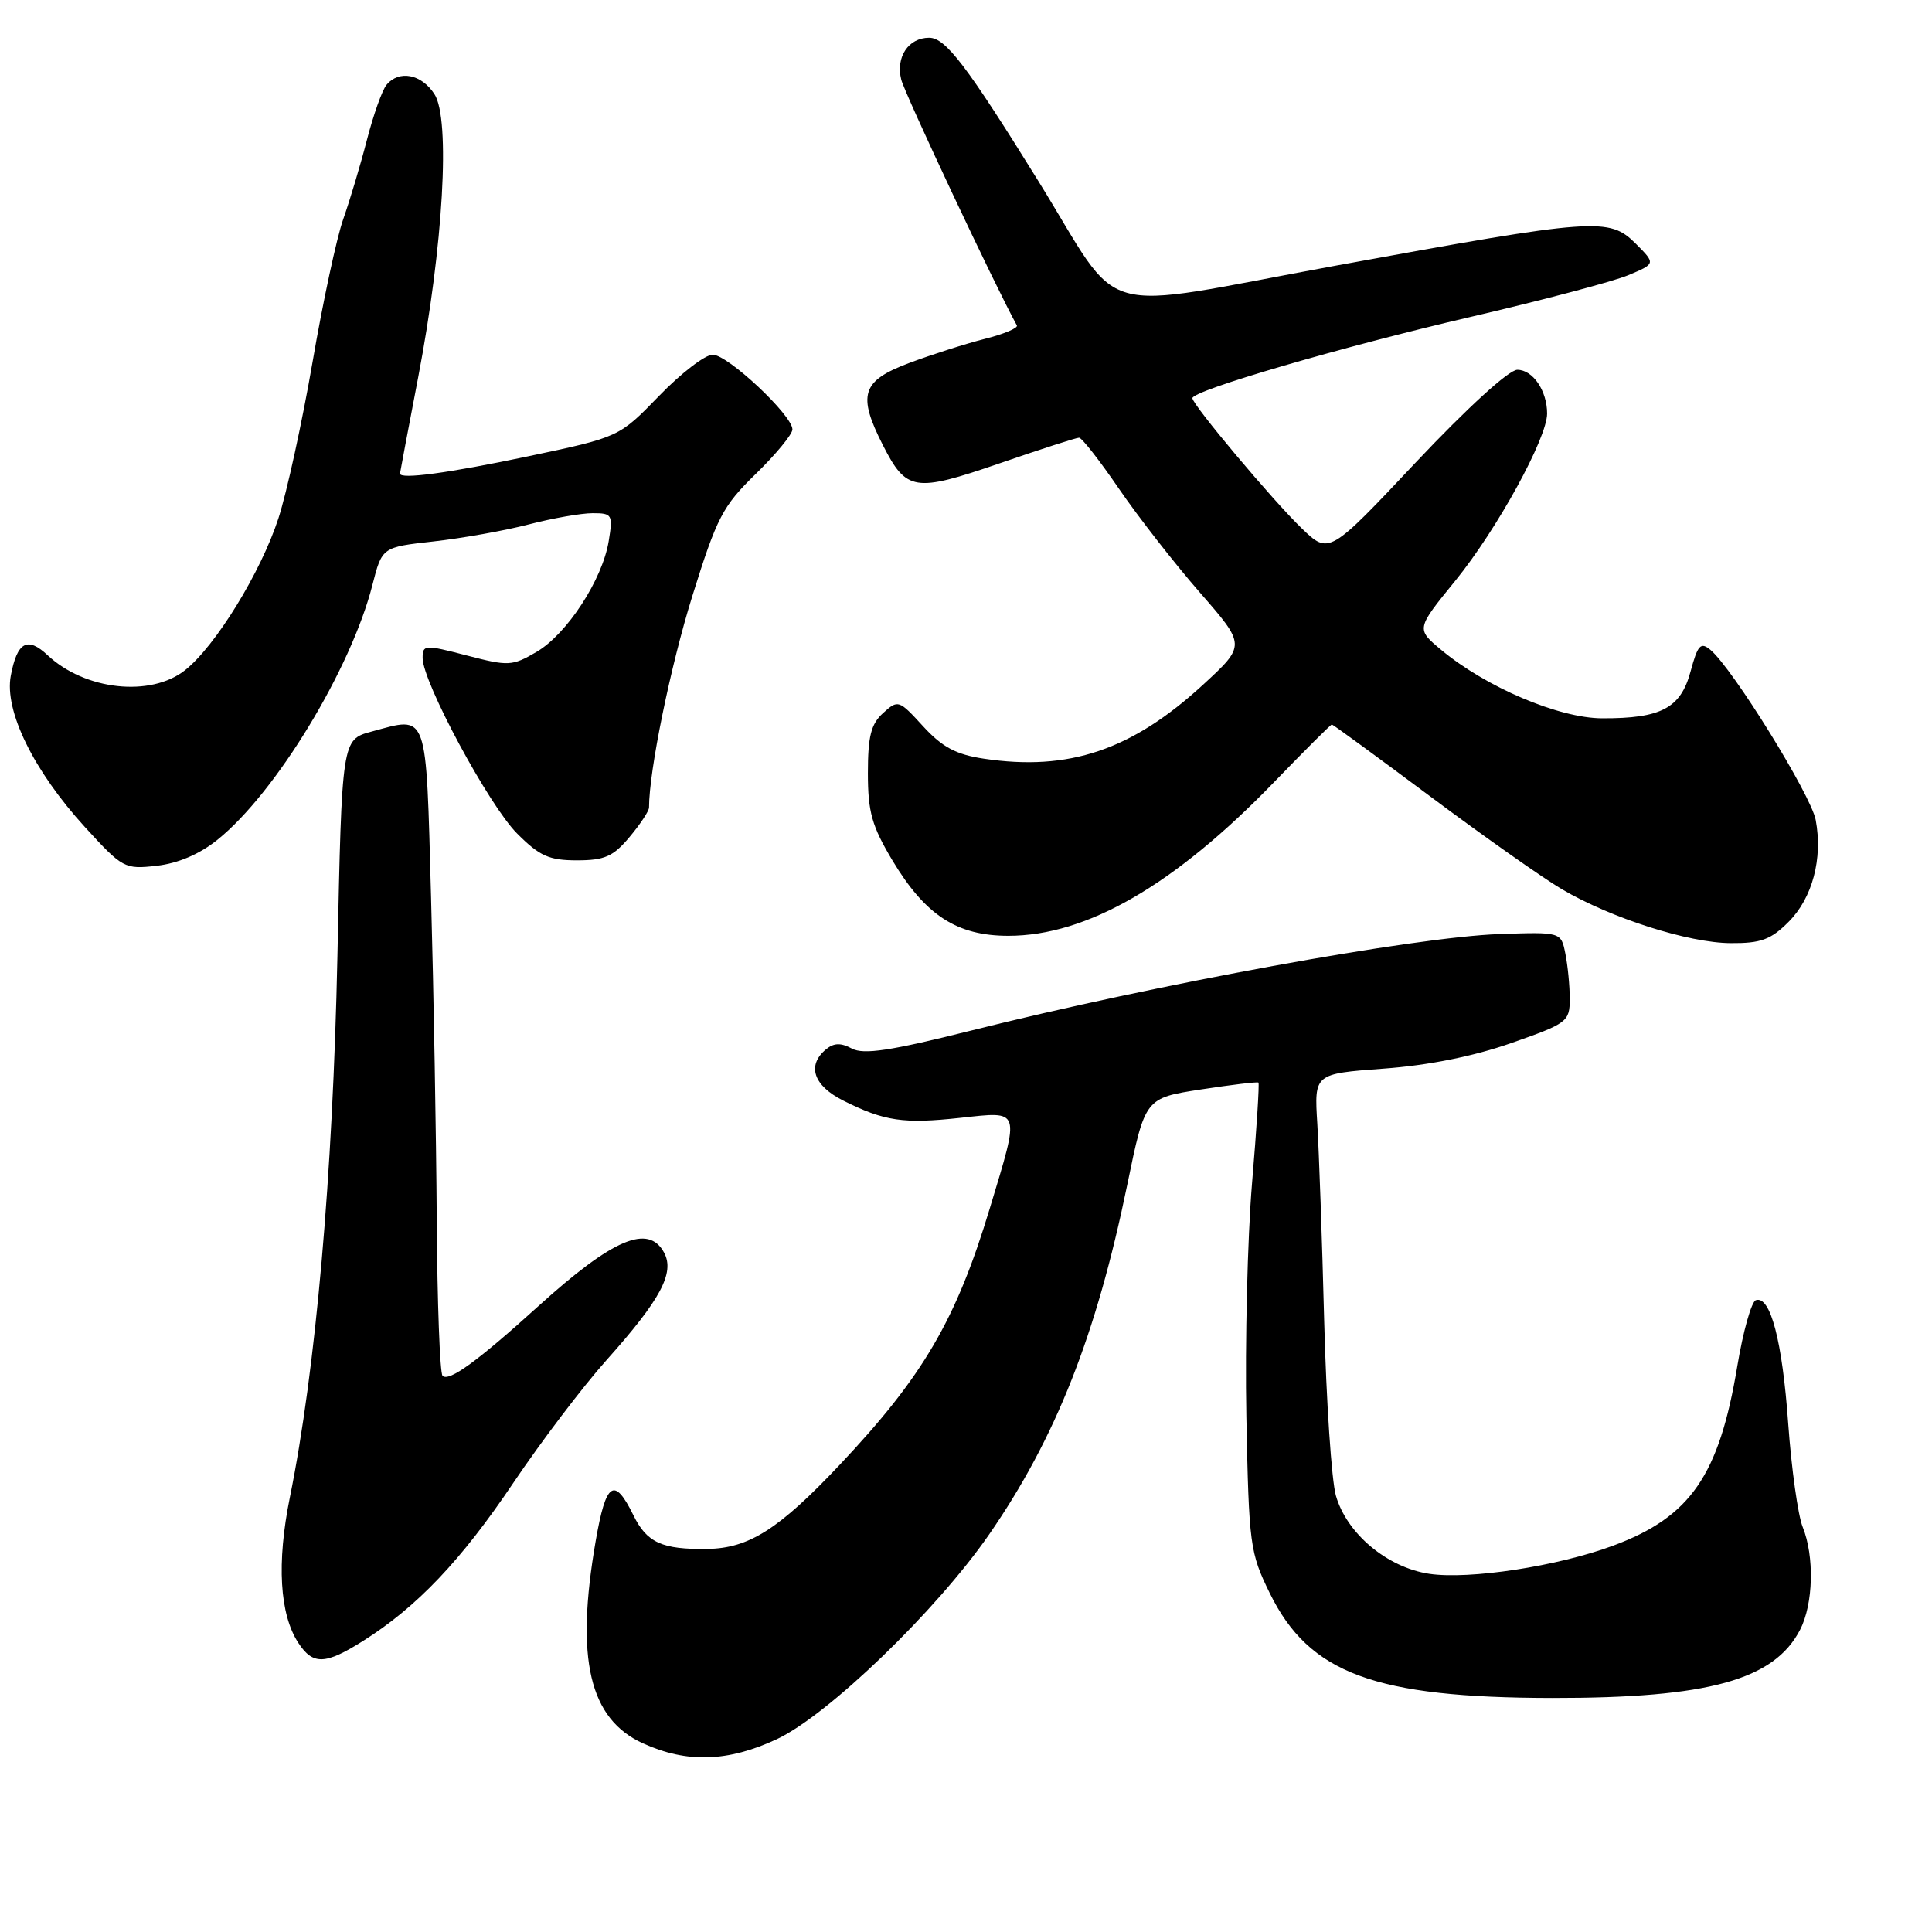 <?xml version="1.0" encoding="UTF-8" standalone="no"?>
<!DOCTYPE svg PUBLIC "-//W3C//DTD SVG 1.1//EN" "http://www.w3.org/Graphics/SVG/1.1/DTD/svg11.dtd" >
<svg xmlns="http://www.w3.org/2000/svg" xmlns:xlink="http://www.w3.org/1999/xlink" version="1.1" viewBox="0 0 256 256">
 <g >
 <path fill="currentColor"
d=" M 102.91 230.46 C 109.68 227.31 124.07 213.44 131.08 203.30 C 139.89 190.54 145.26 176.95 149.37 156.98 C 151.73 145.50 151.73 145.50 159.12 144.36 C 163.18 143.74 166.61 143.32 166.75 143.45 C 166.89 143.57 166.51 149.58 165.90 156.81 C 165.30 164.03 164.96 177.94 165.15 187.72 C 165.49 204.76 165.62 205.73 168.26 211.12 C 173.48 221.75 182.14 224.96 205.70 224.99 C 226.37 225.01 235.08 222.61 238.52 215.95 C 240.28 212.55 240.44 206.22 238.86 202.32 C 238.24 200.77 237.38 194.63 236.95 188.67 C 236.17 177.68 234.59 171.64 232.66 172.28 C 232.08 172.47 230.97 176.41 230.20 181.03 C 227.79 195.51 224.00 201.00 213.77 204.80 C 206.41 207.54 194.69 209.33 189.39 208.54 C 183.80 207.70 178.44 203.20 177.01 198.17 C 176.44 196.15 175.74 185.72 175.46 175.00 C 175.19 164.28 174.77 152.52 174.55 148.89 C 174.14 142.28 174.14 142.28 183.32 141.60 C 189.25 141.17 195.24 139.97 200.25 138.21 C 207.68 135.61 207.99 135.37 208.00 132.37 C 208.00 130.66 207.74 127.95 207.42 126.37 C 206.85 123.49 206.85 123.49 198.67 123.77 C 187.43 124.16 153.21 130.40 128.70 136.55 C 117.97 139.24 114.45 139.77 112.88 138.94 C 111.41 138.15 110.49 138.18 109.44 139.05 C 106.88 141.18 107.79 143.86 111.75 145.84 C 117.20 148.57 119.71 148.94 127.25 148.12 C 135.33 147.25 135.18 146.78 131.16 160.09 C 126.69 174.91 122.32 182.38 111.26 194.10 C 103.23 202.62 99.23 205.16 93.74 205.24 C 87.73 205.33 85.72 204.42 83.94 200.80 C 81.39 195.60 80.29 196.34 78.93 204.20 C 76.22 219.84 78.08 227.77 85.21 231.01 C 91.01 233.64 96.44 233.47 102.91 230.46 Z  M 48.13 217.42 C 55.27 212.91 61.08 206.80 68.01 196.50 C 71.71 191.00 77.27 183.68 80.36 180.23 C 87.51 172.23 89.43 168.67 88.00 165.99 C 85.93 162.13 81.21 164.13 71.36 173.05 C 63.28 180.37 59.48 183.14 58.64 182.30 C 58.29 181.95 57.94 172.63 57.87 161.58 C 57.80 150.54 57.46 131.38 57.12 119.01 C 56.43 93.90 56.79 94.90 49.23 96.94 C 45.30 98.00 45.30 98.00 44.71 126.75 C 44.10 155.78 41.84 181.50 38.40 198.46 C 36.65 207.09 37.05 213.90 39.53 217.69 C 41.47 220.65 43.09 220.60 48.13 217.42 Z  M 237.00 122.15 C 240.16 118.99 241.55 113.76 240.59 108.65 C 239.97 105.34 229.58 88.56 226.64 86.11 C 225.34 85.03 224.96 85.45 224.01 88.97 C 222.70 93.84 220.11 95.21 212.29 95.18 C 206.54 95.16 196.88 91.05 190.94 86.09 C 187.64 83.33 187.64 83.33 192.86 76.92 C 198.36 70.15 205.00 58.06 205.00 54.80 C 205.00 51.77 203.11 49.00 201.05 49.00 C 199.94 49.00 194.44 54.02 187.63 61.24 C 176.10 73.49 176.10 73.49 172.47 69.99 C 168.62 66.28 158.00 53.63 158.00 52.76 C 158.00 51.74 177.76 45.97 194.79 42.01 C 204.30 39.80 213.72 37.31 215.74 36.47 C 219.39 34.94 219.39 34.94 216.76 32.30 C 213.22 28.77 211.53 28.89 177.10 35.18 C 144.23 41.19 149.11 42.58 137.53 23.90 C 128.10 8.69 125.29 5.00 123.12 5.00 C 120.37 5.00 118.67 7.56 119.42 10.55 C 119.90 12.46 131.92 38.02 134.74 43.12 C 134.93 43.46 133.04 44.26 130.54 44.89 C 128.04 45.52 123.52 46.96 120.50 48.09 C 114.17 50.46 113.58 52.29 117.00 59.01 C 120.11 65.10 121.19 65.27 132.41 61.41 C 137.86 59.53 142.61 58.00 142.98 58.00 C 143.35 58.00 145.72 61.04 148.26 64.75 C 150.80 68.46 155.62 74.65 158.98 78.50 C 165.09 85.50 165.09 85.50 159.41 90.73 C 149.98 99.40 141.62 102.22 130.36 100.53 C 126.68 99.98 124.86 99.01 122.32 96.24 C 119.11 92.73 119.00 92.69 117.02 94.48 C 115.41 95.94 115.00 97.56 115.00 102.45 C 115.00 107.60 115.53 109.46 118.25 114.01 C 122.61 121.28 126.79 124.00 133.61 124.00 C 144.02 124.00 155.65 117.27 168.85 103.61 C 172.90 99.42 176.33 96.00 176.48 96.00 C 176.62 96.00 182.52 100.31 189.58 105.58 C 196.64 110.85 204.46 116.36 206.96 117.83 C 213.50 121.67 223.74 124.94 229.33 124.97 C 233.32 125.00 234.65 124.51 237.00 122.15 Z  M 28.82 111.27 C 36.53 105.08 46.51 88.67 49.35 77.50 C 50.63 72.50 50.63 72.50 57.47 71.74 C 61.23 71.32 66.89 70.31 70.05 69.49 C 73.21 68.67 77.02 68.00 78.53 68.00 C 81.12 68.00 81.23 68.19 80.66 71.68 C 79.83 76.80 75.13 84.02 71.08 86.39 C 67.86 88.27 67.37 88.29 61.84 86.85 C 56.27 85.40 56.00 85.42 56.00 87.19 C 56.00 90.38 64.80 106.74 68.52 110.45 C 71.50 113.44 72.76 114.00 76.44 114.00 C 80.11 114.00 81.25 113.50 83.41 110.92 C 84.83 109.23 86.00 107.46 86.00 107.00 C 86.00 102.13 88.84 88.27 91.73 79.00 C 94.99 68.54 95.75 67.07 100.16 62.78 C 102.82 60.19 105.00 57.54 105.00 56.90 C 105.00 55.03 96.44 47.00 94.44 47.00 C 93.43 47.00 90.23 49.46 87.33 52.46 C 82.04 57.92 82.04 57.92 70.00 60.46 C 59.46 62.68 52.99 63.56 53.00 62.75 C 53.01 62.61 54.09 56.88 55.41 50.00 C 58.74 32.62 59.71 15.74 57.56 12.46 C 55.83 9.80 52.87 9.24 51.21 11.25 C 50.64 11.94 49.47 15.23 48.61 18.57 C 47.75 21.91 46.33 26.63 45.47 29.07 C 44.61 31.51 42.78 40.02 41.41 48.00 C 40.03 55.98 38.00 65.29 36.89 68.69 C 34.56 75.85 28.52 85.66 24.50 88.82 C 19.94 92.40 11.26 91.46 6.32 86.83 C 3.63 84.30 2.27 85.05 1.43 89.54 C 0.55 94.19 4.46 102.15 11.27 109.61 C 16.26 115.07 16.51 115.20 20.77 114.72 C 23.59 114.40 26.46 113.18 28.82 111.27 Z "/>
</g>
</svg>